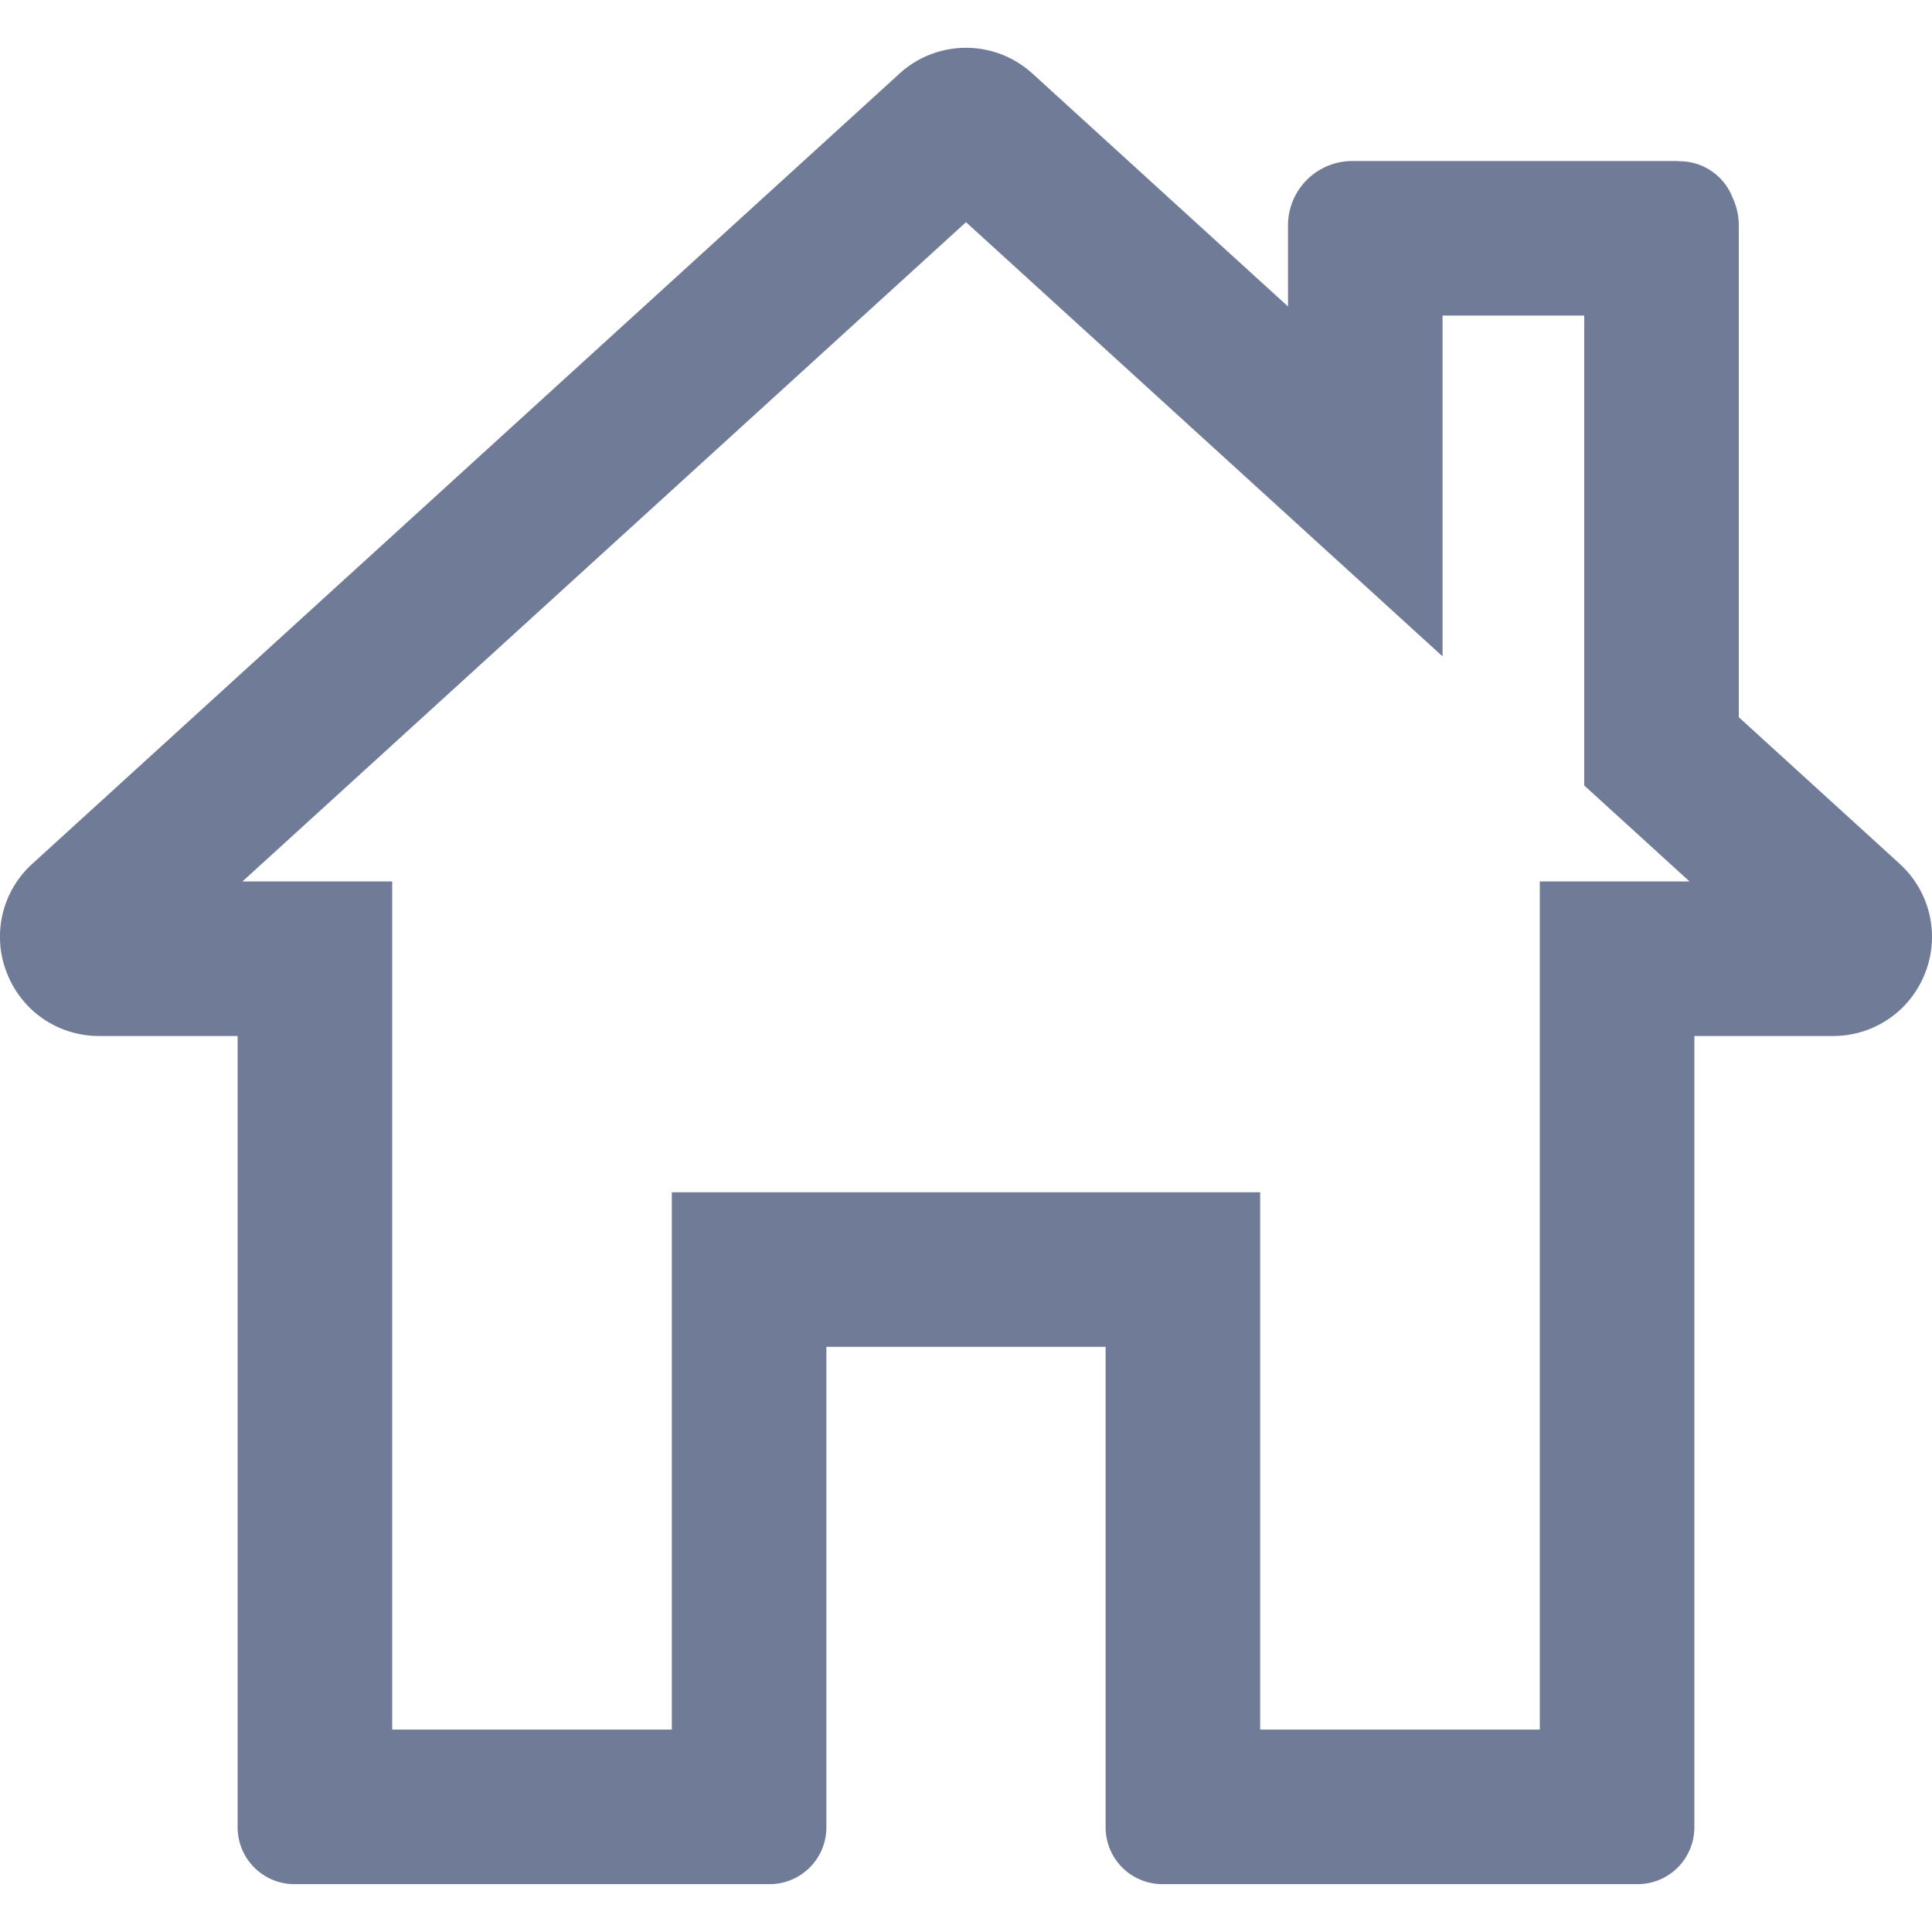 <svg xmlns="http://www.w3.org/2000/svg" width="30" height="30" fill="none" viewBox="0 0 30 30">
    <g clip-path="url(#a)">
        <path fill="#707C97" fill-rule="evenodd" d="M22.4 10.192L15 3.45 3.765 13.687H6.09v13.17h4.342v-8.343h9.136v8.343h4.342v-13.17h2.325l-1.635-1.49V4.9h-2.2v5.292zm7.096 3.22a1.53 1.53 0 0 1 .399 1.692 1.529 1.529 0 0 1-1.435.983h-2.15v12.288a.882.882 0 0 1-.882.882H18.05a.882.882 0 0 1-.882-.882v-7.461h-4.336v7.461a.882.882 0 0 1-.882.882H4.572a.882.882 0 0 1-.882-.882V16.087H1.54c-.64 0-1.203-.386-1.435-.983a1.528 1.528 0 0 1 .399-1.693l13.46-12.265a1.531 1.531 0 0 1 2.072 0L20 4.759V3.5a1 1 0 0 1 1-1h5c.03 0 .058.001.087.004.375.003.694.24.819.571.06.129.094.273.094.425v7.637l2.496 2.274z" clip-rule="evenodd"/>
    </g>
    <defs>
        <clipPath id="a">
            <path fill="#fff" d="M0 0h30v30H0z"/>
        </clipPath>
    </defs>
</svg>
